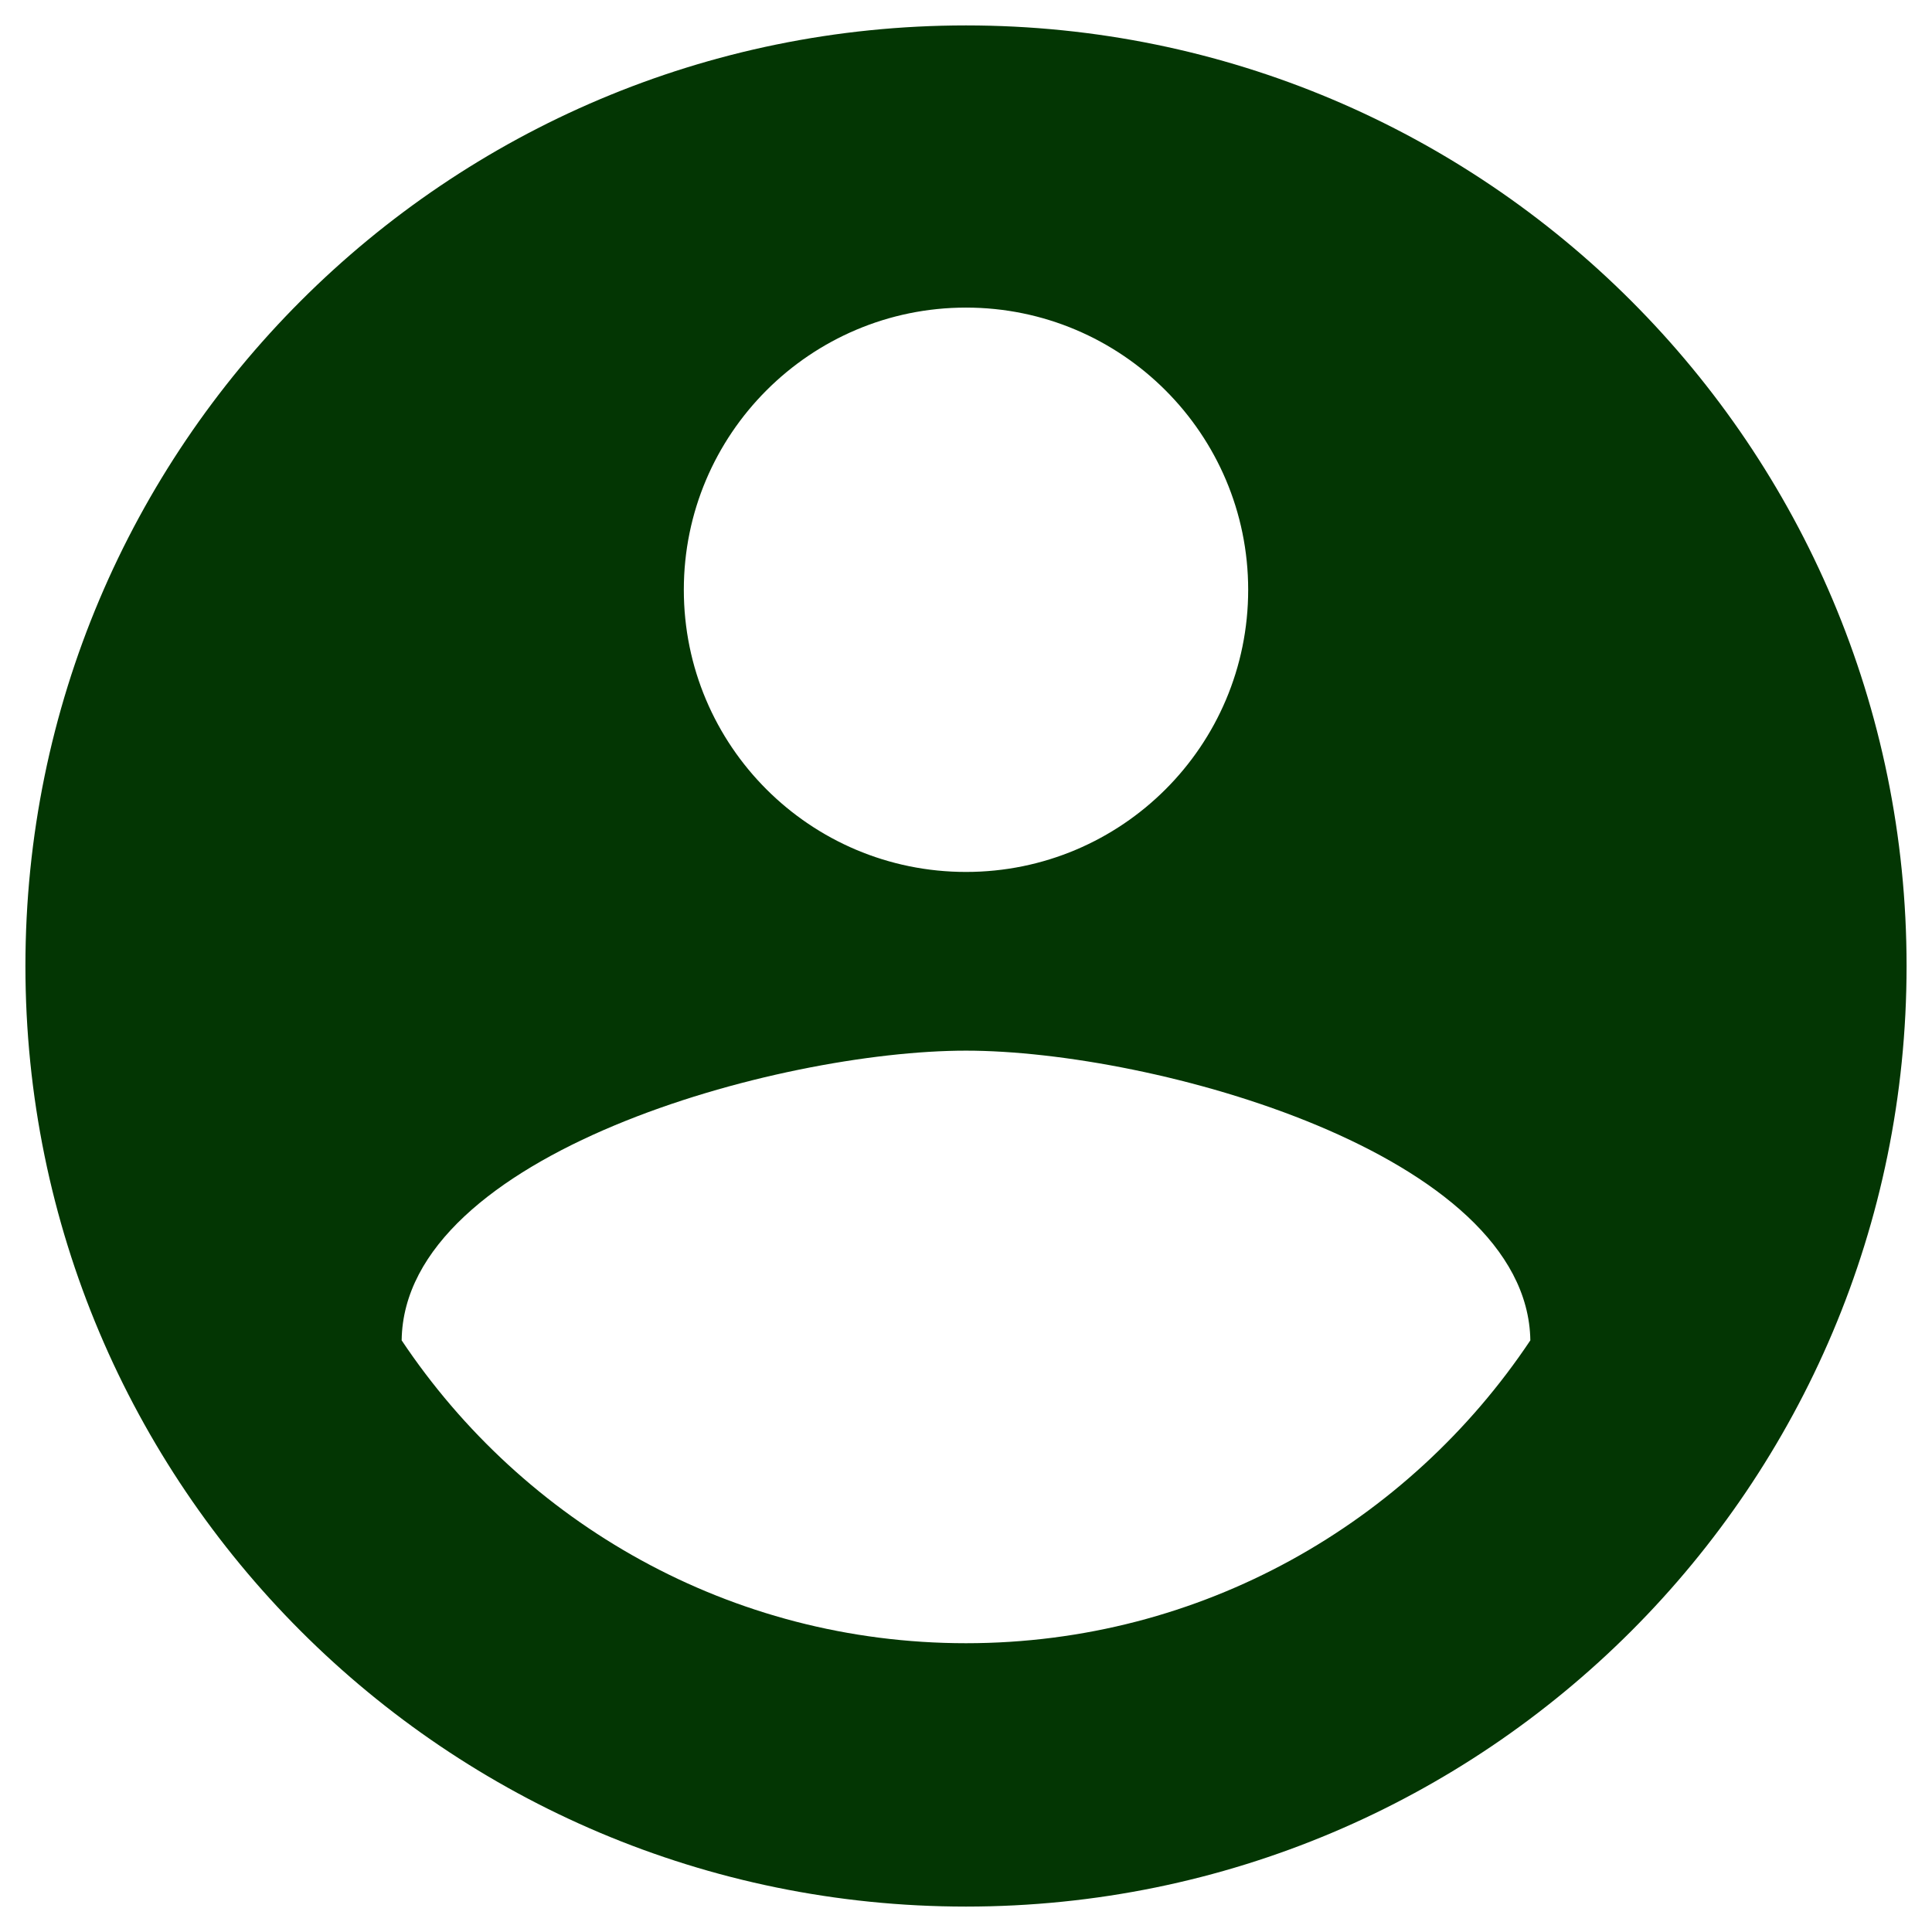 <svg width="38" height="38" viewBox="0 0 38 38" fill="none" xmlns="http://www.w3.org/2000/svg">
<path d="M19 0.5C8.779 0.5 0.5 8.779 0.5 19C0.5 29.221 8.779 37.5 19 37.5C29.221 37.5 37.5 29.221 37.5 19C37.5 8.779 29.221 0.5 19 0.5ZM19 6.05C22.062 6.05 24.55 8.538 24.55 11.6C24.55 14.671 22.062 17.15 19 17.15C15.938 17.15 13.45 14.671 13.45 11.6C13.45 8.538 15.938 6.05 19 6.05ZM19 32.32C14.366 32.32 10.296 29.952 7.9 26.363C7.946 22.691 15.309 20.665 19 20.665C22.691 20.665 30.044 22.691 30.1 26.363C27.704 29.952 23.634 32.32 19 32.32Z" fill="#033603"/>
</svg>
